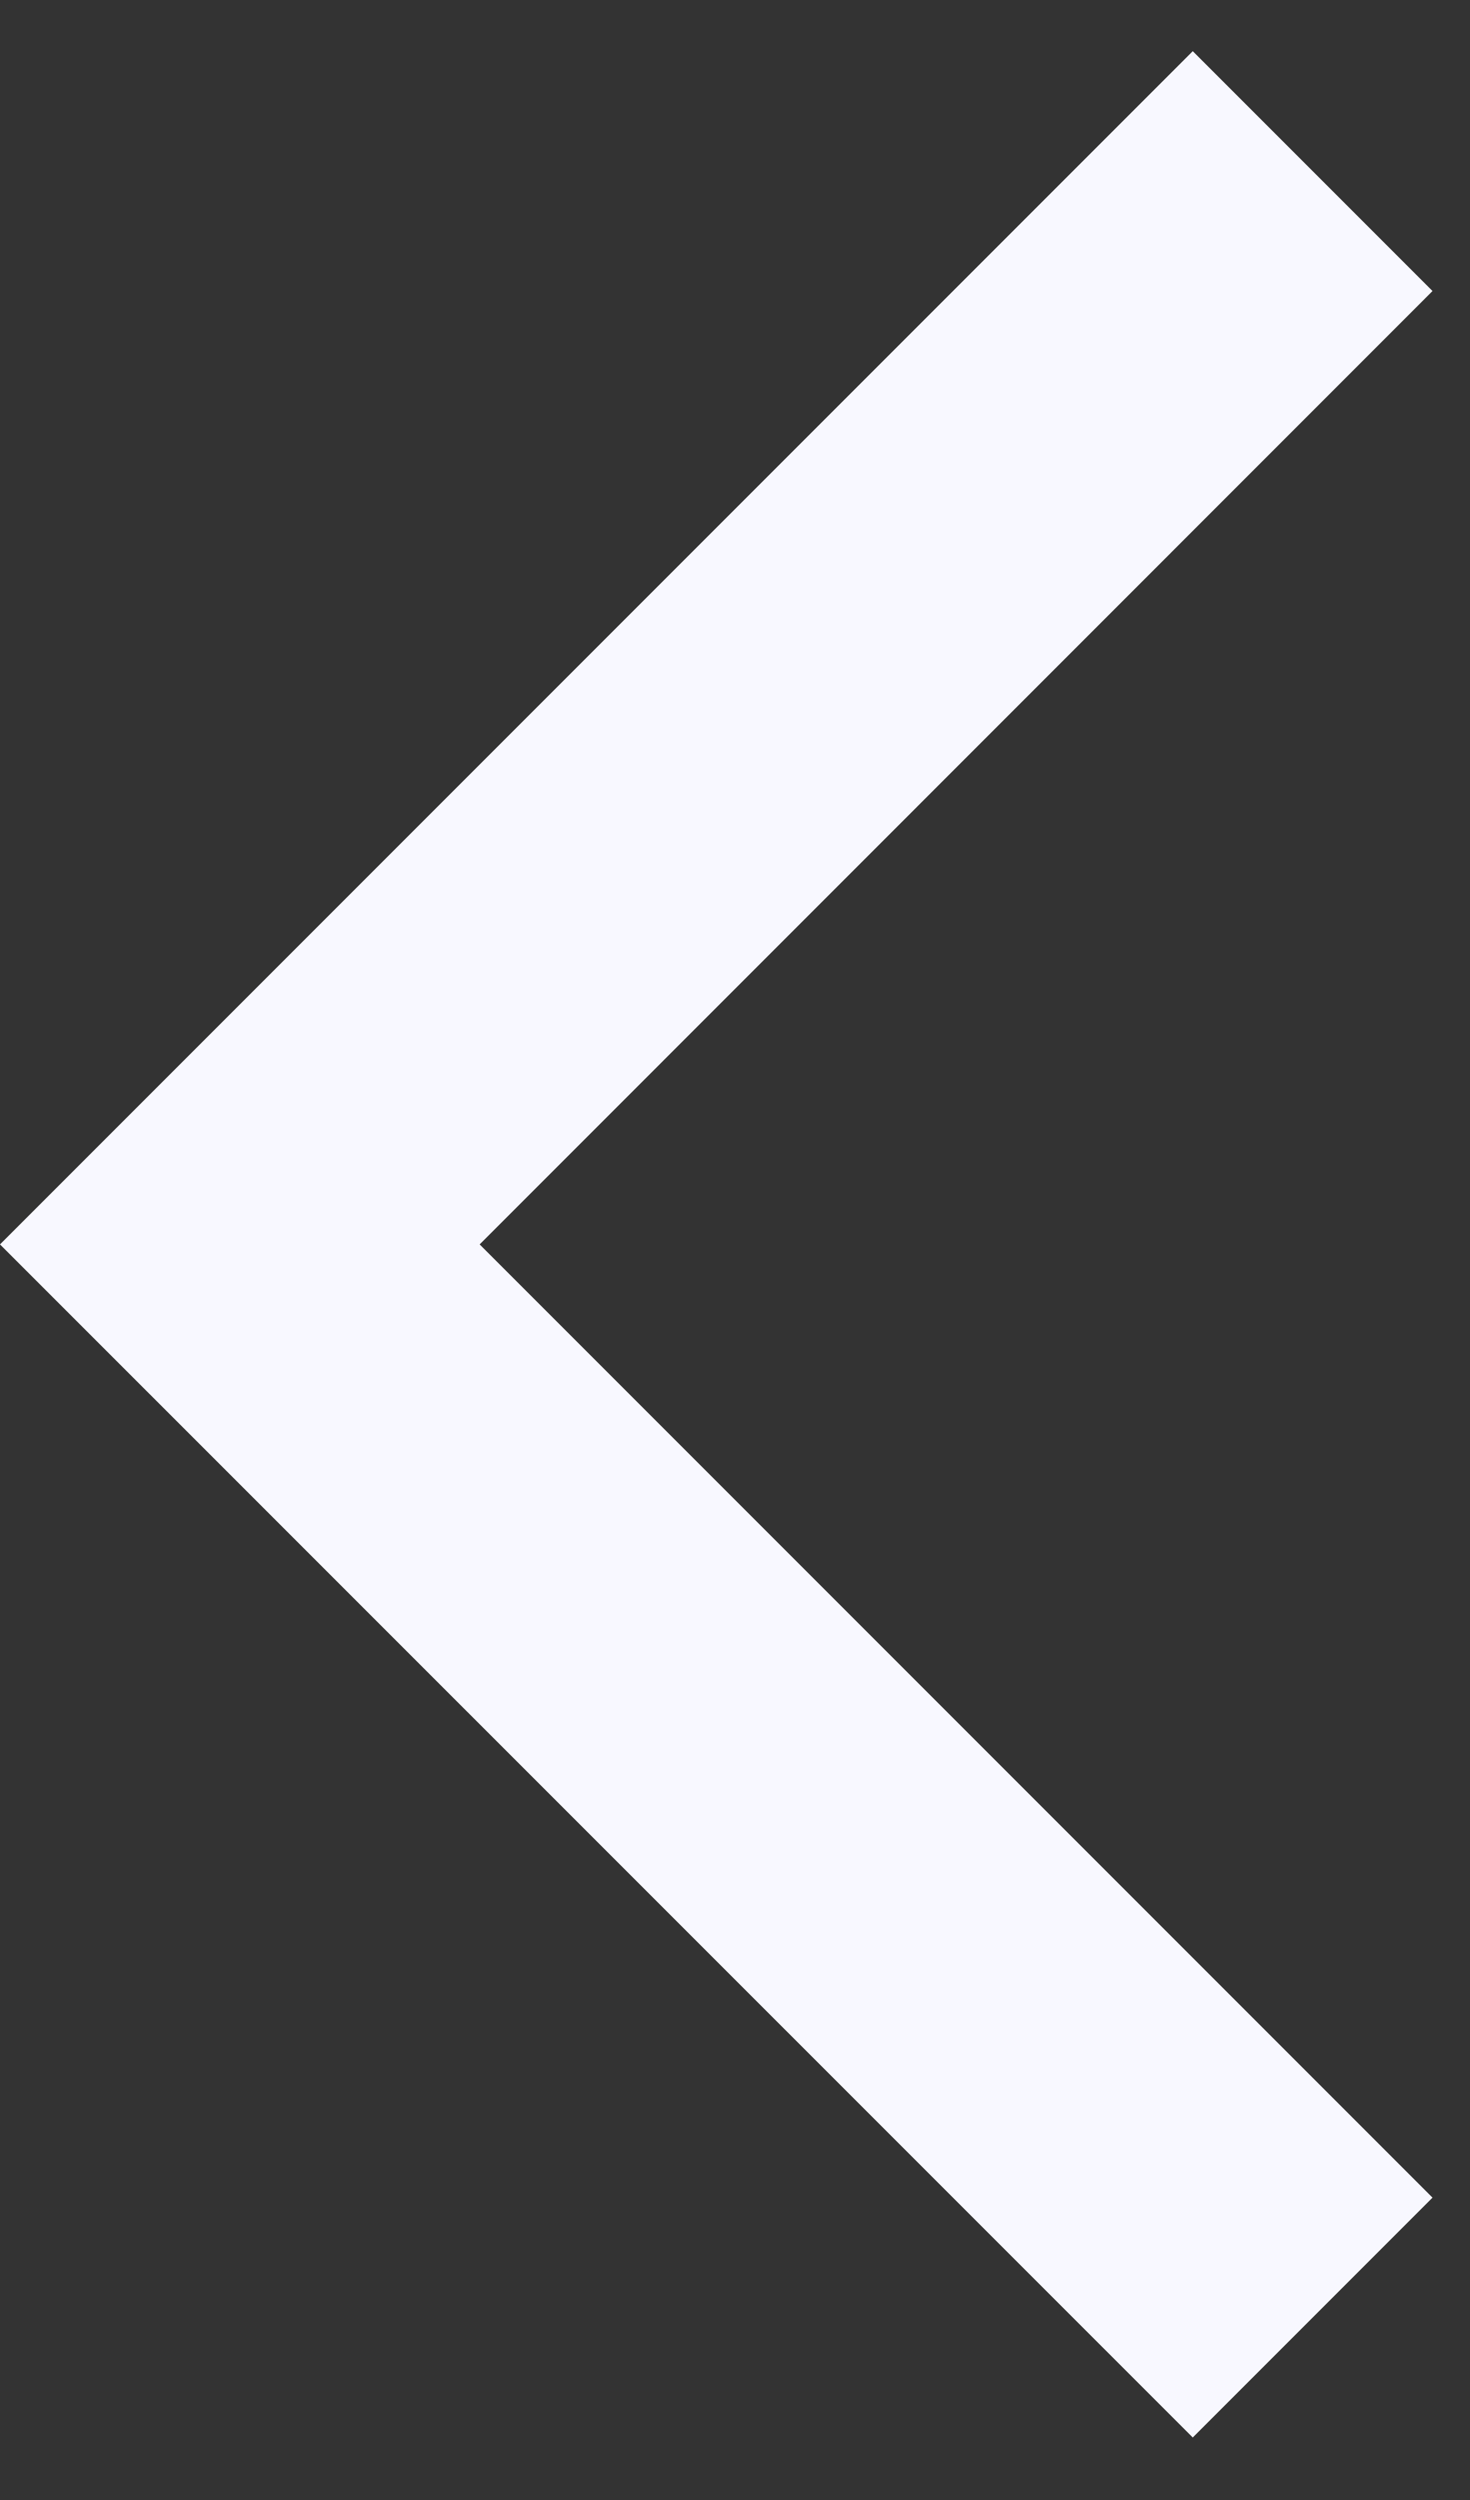 <svg width="10" height="17" viewBox="0 0 10 17" fill="none" xmlns="http://www.w3.org/2000/svg">
<rect x="0" y="0" width="10" height="17" fill="#333333" stroke="none"/>
<path d="M8.114 16.575L0 8.462L8.114 0.348L9.745 1.979L3.263 8.462L9.745 14.944L8.114 16.575Z" fill="#F8F8FF"/>
</svg>
